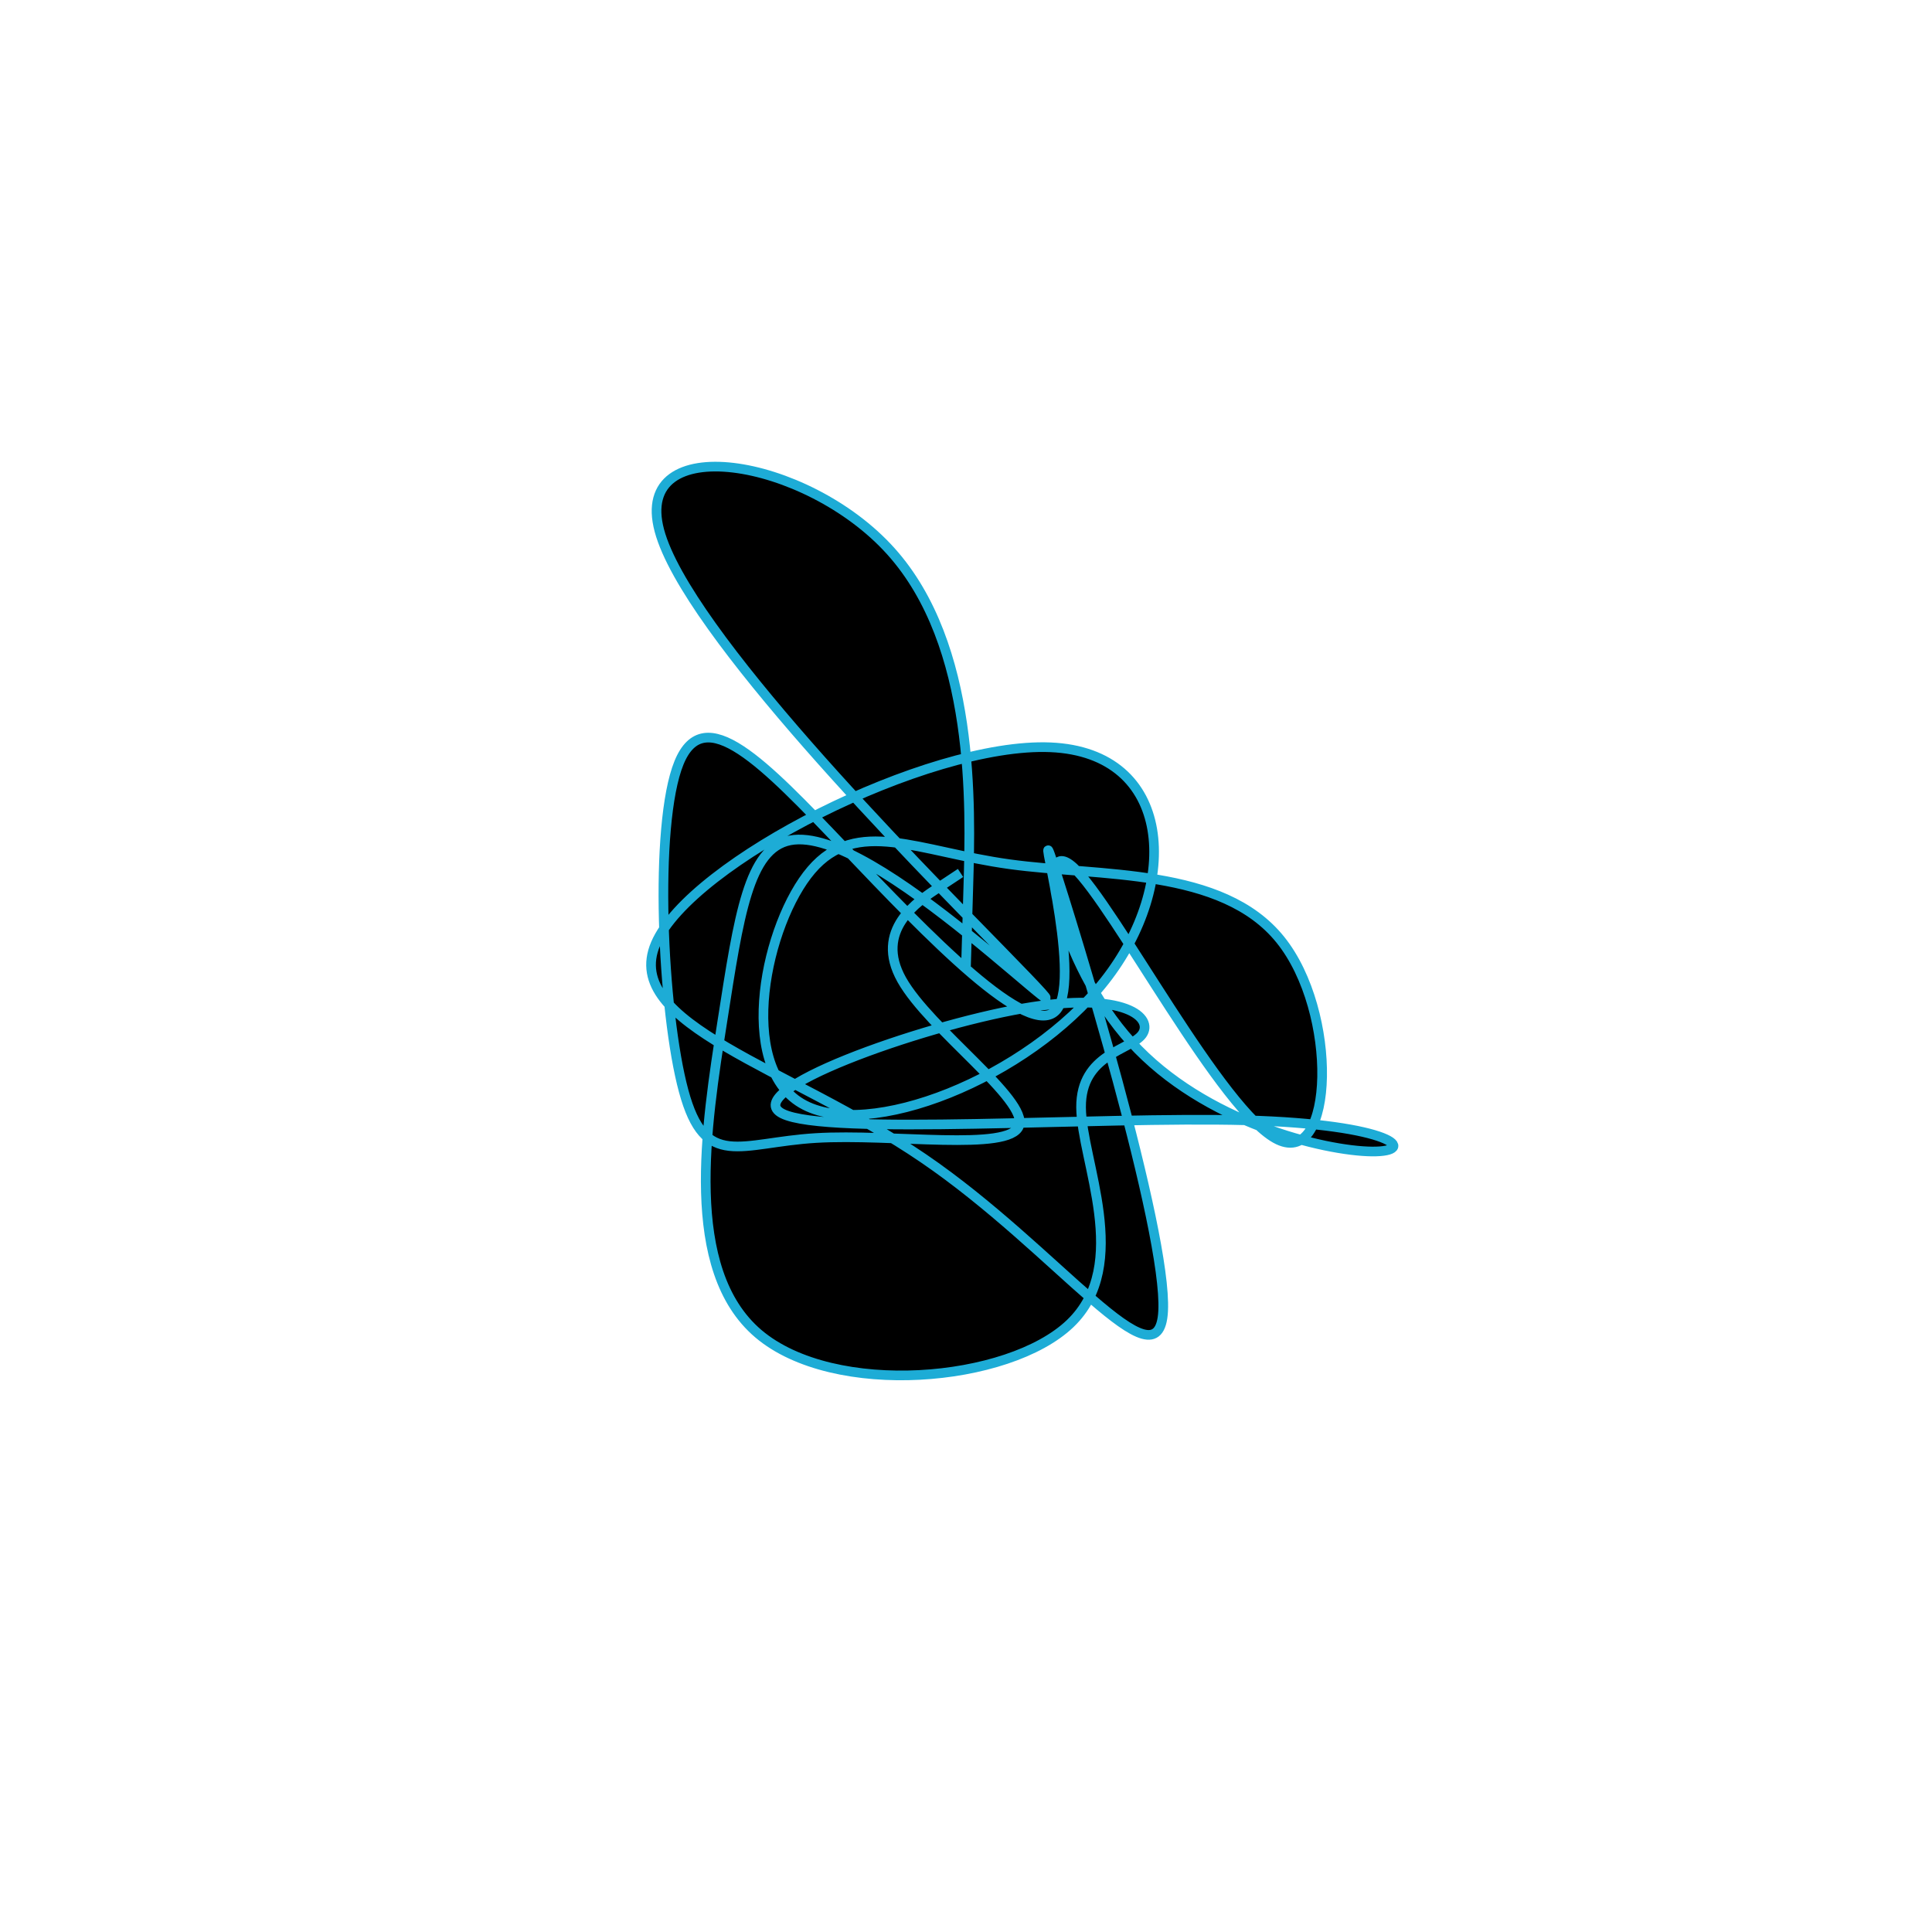 <svg viewBox="0 0 300 300" preserveAspectRatio="xMidYMid" width="300" height="300"><filter id="qrahf" width="300" height="500" x="-50%" y="-50%"><feFlood flood-color="#1dacd6" result="element"></feFlood><feTurbulence baseFrequency="0.02" type="fractalNoise" numOctaves="8" seed="55" result="element_1"></feTurbulence><feGaussianBlur stdDeviation="4" in="SourceAlpha" result="element_2"></feGaussianBlur><feDisplacementMap scale="100" in="element_2" in2="element_1" result="element_3"></feDisplacementMap><feComposite operator="in" in="element" in2="element_3" result="element_4"></feComposite><feMerge><feMergeNode in="element_4"></feMergeNode></feMerge></filter><g transform="translate(150,150) scale(1.5)"><path d="M0,0L0.243,-8.302C0.486,-16.603,0.972,-33.206,-7.785,-42.94C-16.542,-52.674,-34.541,-55.539,-31.743,-45.076C-28.945,-34.614,-5.35,-10.825,3.621,-1.641C12.592,7.543,6.939,2.122,0.314,-3.224C-6.311,-8.57,-13.908,-13.841,-18.209,-13.007C-22.509,-12.172,-23.512,-5.231,-25.214,5.667C-26.916,16.565,-29.316,31.42,-21.492,38.067C-13.667,44.713,4.382,43.15,10.786,37.016C17.19,30.881,11.949,20.174,11.912,14.636C11.876,9.098,17.044,8.729,18.235,7.084C19.425,5.438,16.638,2.516,5.875,4.398C-4.887,6.279,-23.625,12.963,-19.002,15.284C-14.379,17.604,13.603,15.56,28.93,15.971C44.256,16.382,46.926,19.248,42.029,19.203C37.131,19.157,24.666,16.202,17.108,7.886C9.55,-0.429,6.9,-14.104,11.14,-10.189C15.38,-6.274,26.51,15.233,32.31,17.993C38.11,20.754,38.58,4.769,32.535,-2.727C26.49,-10.224,13.929,-9.232,4.483,-10.539C-4.964,-11.845,-11.297,-15.449,-16.013,-9.936C-20.728,-4.422,-23.826,10.209,-17.035,14.219C-10.243,18.229,6.438,11.618,14.359,1.536C22.28,-8.546,21.44,-22.099,8.738,-22.64C-3.965,-23.181,-28.53,-10.709,-32.125,-2.313C-35.719,6.084,-18.342,10.406,-4.417,19.9C9.509,29.393,19.984,44.058,20.408,35.713C20.832,27.368,11.206,-3.987,9.034,-10.567C6.862,-17.146,12.144,1.051,9.405,4.503C6.666,7.955,-4.094,-3.337,-12.535,-12.194C-20.975,-21.05,-27.095,-27.471,-29.715,-21.027C-32.335,-14.584,-31.453,4.723,-29.228,12.941C-27.002,21.159,-23.432,18.288,-15.551,17.809C-7.671,17.33,4.52,19.244,5.495,16.551C6.47,13.858,-3.772,6.559,-6.652,1.427C-9.531,-3.705,-5.048,-6.668,-2.806,-8.15L-0.565,-9.632" style="filter: url(#qrahf); stroke: rgb(29, 172, 214);"></path></g></svg>